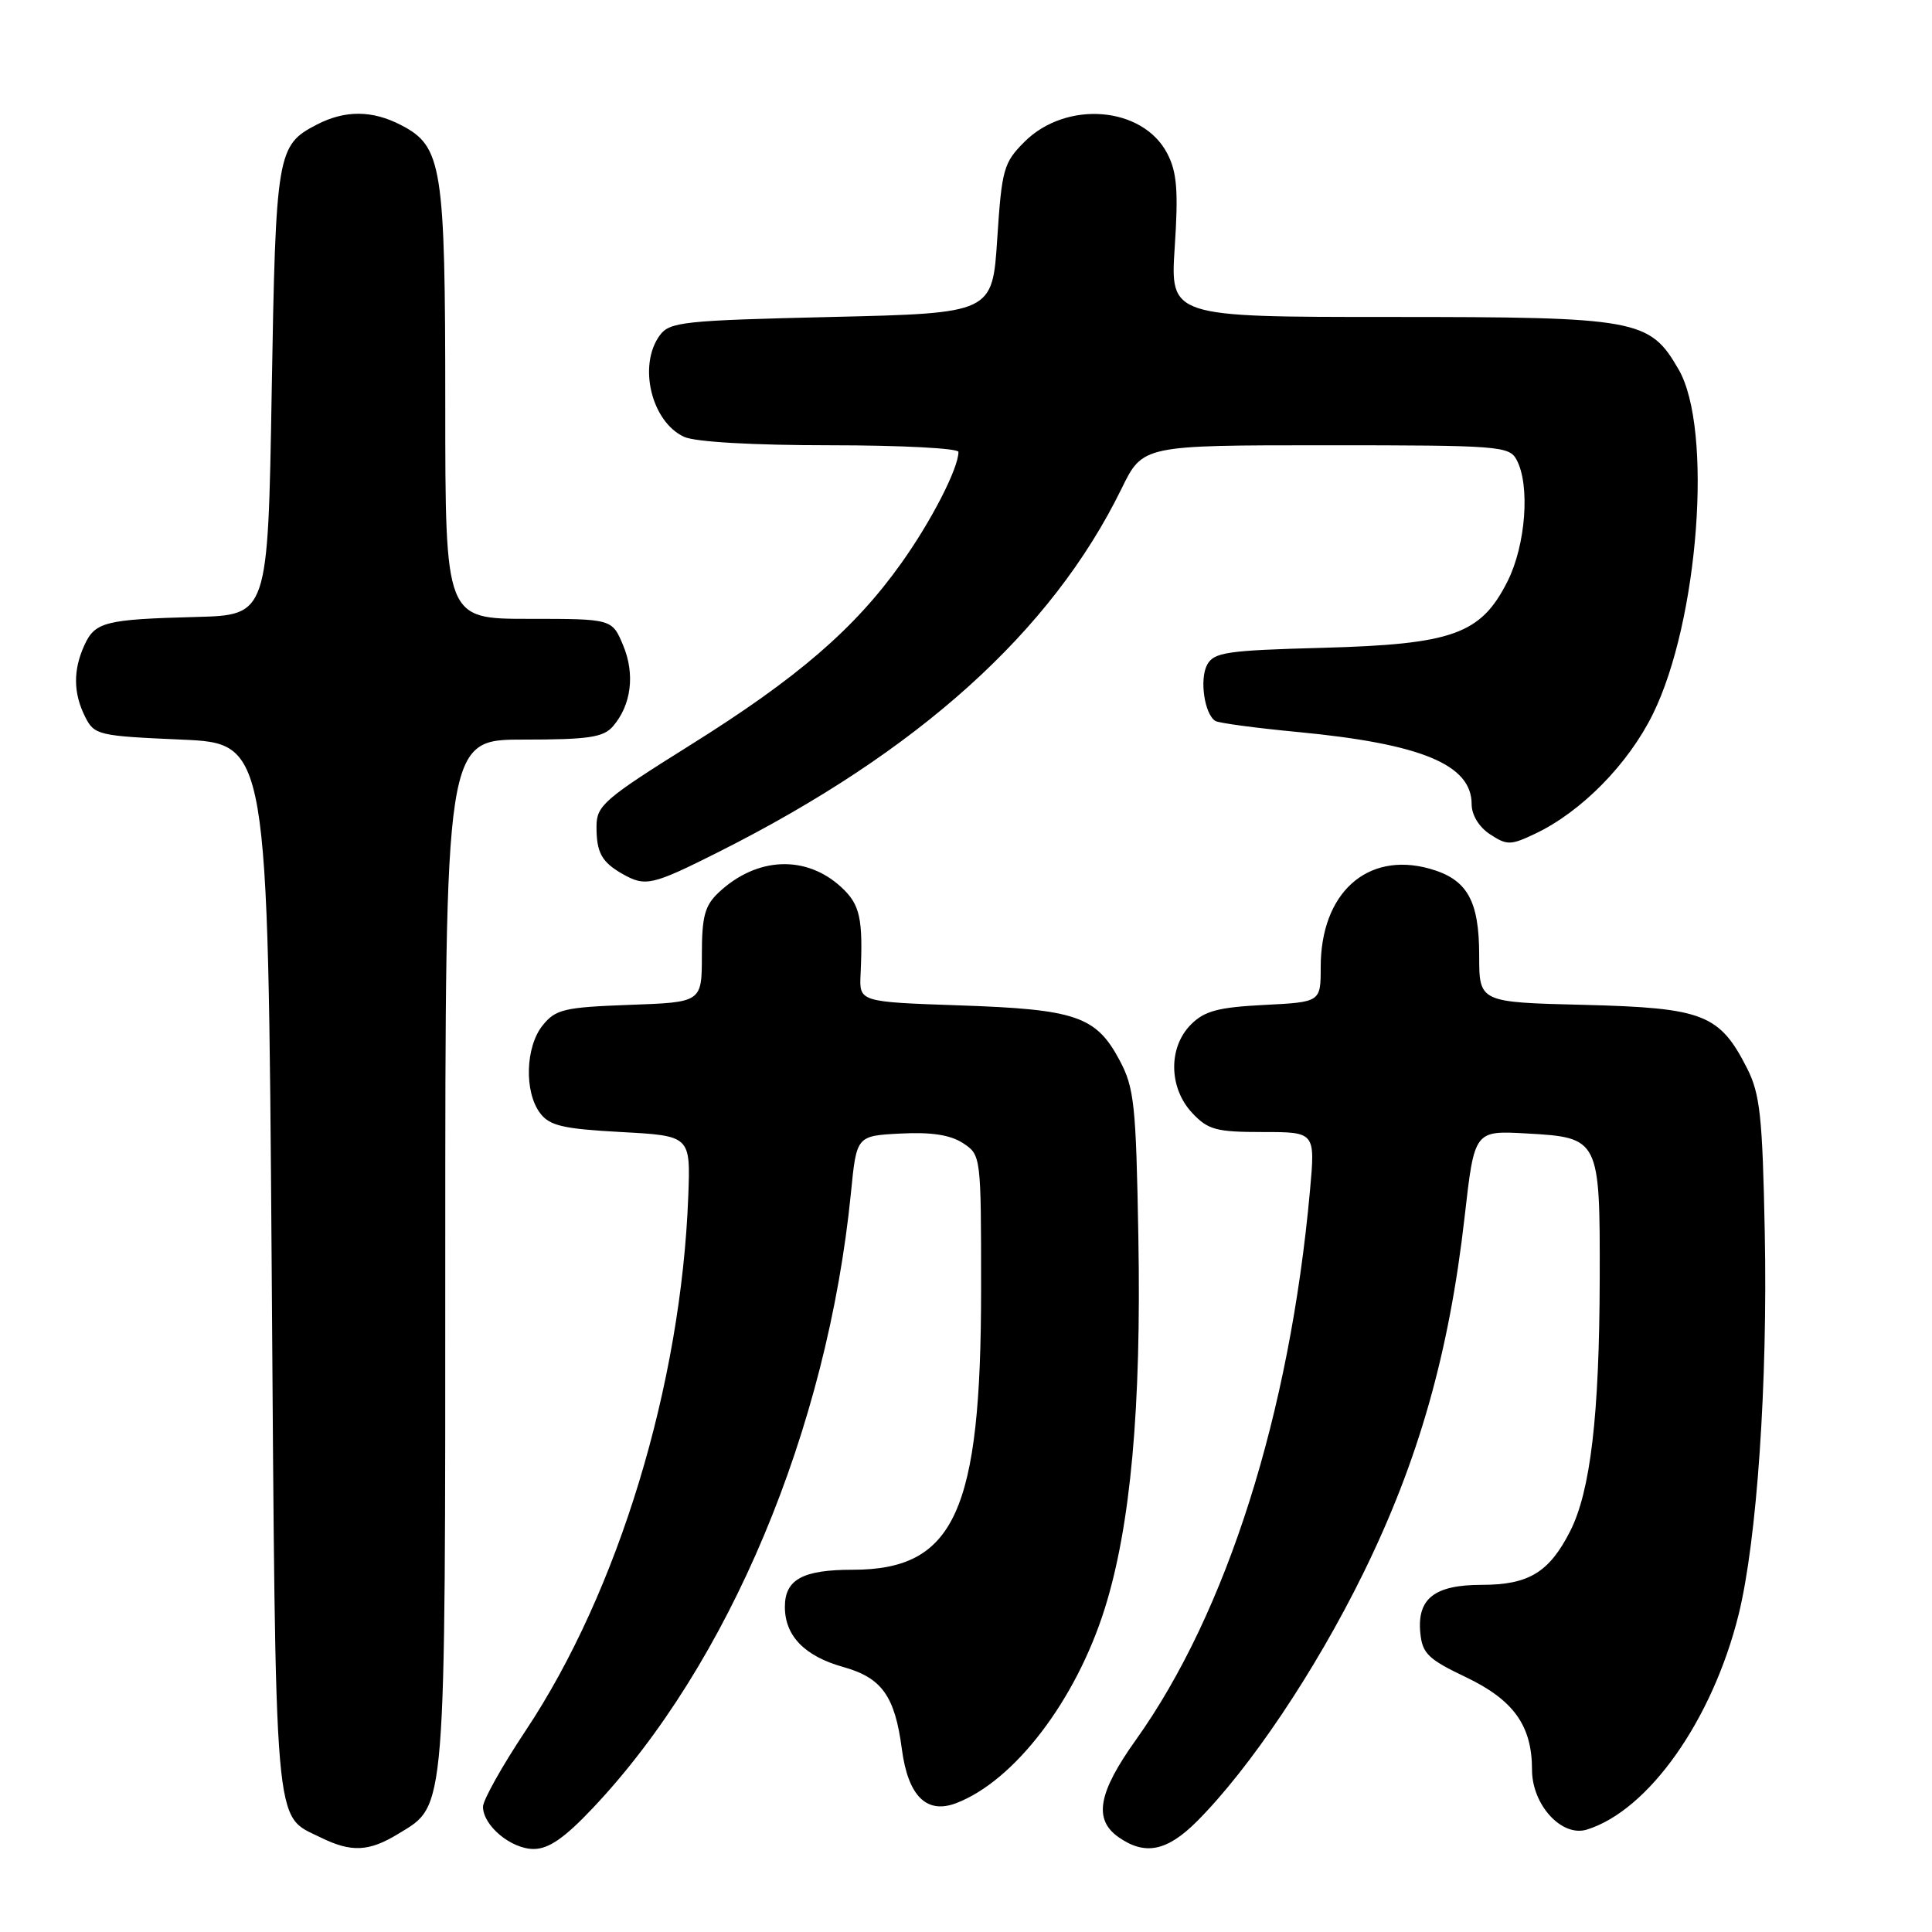 <?xml version="1.0" encoding="UTF-8" standalone="no"?>
<!DOCTYPE svg PUBLIC "-//W3C//DTD SVG 1.1//EN" "http://www.w3.org/Graphics/SVG/1.1/DTD/svg11.dtd" >
<svg xmlns="http://www.w3.org/2000/svg" xmlns:xlink="http://www.w3.org/1999/xlink" version="1.1" viewBox="0 0 256 256">
 <g >
 <path fill="currentColor"
d=" M 52.81 242.97 C 59.15 239.11 59.00 241.02 59.00 166.03 C 59.00 98.00 59.00 98.00 69.35 98.00 C 77.95 98.00 79.95 97.71 81.21 96.25 C 83.65 93.44 84.17 89.34 82.57 85.51 C 81.10 82.00 81.10 82.00 70.05 82.00 C 59.00 82.00 59.00 82.00 59.00 53.47 C 59.00 21.95 58.59 19.39 53.13 16.57 C 49.31 14.59 45.72 14.58 41.98 16.51 C 36.70 19.24 36.54 20.20 36.00 52.00 C 35.50 81.50 35.50 81.50 26.00 81.75 C 13.90 82.07 12.59 82.40 11.17 85.52 C 9.67 88.82 9.71 91.86 11.29 95.00 C 12.50 97.40 13.02 97.52 24.03 98.00 C 35.50 98.50 35.50 98.50 36.00 168.00 C 36.55 244.06 36.23 240.38 42.48 243.47 C 46.56 245.48 48.89 245.37 52.81 242.97 Z  M 78.53 239.60 C 96.60 220.50 109.65 189.36 112.76 158.00 C 113.50 150.50 113.50 150.50 119.35 150.20 C 123.40 149.99 125.92 150.38 127.60 151.47 C 129.99 153.04 130.00 153.15 130.00 170.81 C 130.00 200.33 126.49 208.00 112.98 208.00 C 106.36 208.00 104.00 209.29 104.00 212.92 C 104.00 216.76 106.62 219.46 111.75 220.89 C 116.85 222.32 118.58 224.74 119.50 231.76 C 120.32 237.98 122.77 240.42 126.69 238.93 C 134.40 235.99 142.55 225.34 146.38 213.16 C 149.81 202.25 151.24 186.57 150.84 164.00 C 150.53 146.28 150.30 144.13 148.33 140.45 C 145.23 134.65 142.55 133.74 127.18 133.22 C 113.86 132.76 113.86 132.76 114.03 129.13 C 114.37 121.69 113.97 119.87 111.49 117.57 C 106.82 113.25 100.29 113.52 95.25 118.24 C 93.38 119.99 93.00 121.41 93.00 126.58 C 93.00 132.81 93.00 132.81 83.41 133.15 C 74.76 133.47 73.63 133.73 71.91 135.86 C 69.62 138.70 69.44 144.68 71.57 147.50 C 72.83 149.17 74.60 149.58 82.29 150.00 C 91.50 150.50 91.50 150.50 91.20 158.50 C 90.26 183.49 81.93 210.86 69.65 229.32 C 66.54 233.99 64.00 238.53 64.00 239.40 C 64.00 241.90 67.72 245.00 70.71 245.00 C 72.70 245.00 74.80 243.55 78.53 239.60 Z  M 158.58 241.36 C 165.61 234.32 174.26 221.44 180.61 208.53 C 187.96 193.59 192.03 179.27 194.08 161.15 C 195.37 149.80 195.37 149.80 202.29 150.19 C 211.94 150.73 212.01 150.87 211.97 169.44 C 211.93 187.54 210.75 197.61 208.04 202.92 C 205.27 208.35 202.55 210.00 196.35 210.00 C 190.08 210.00 187.75 211.82 188.20 216.38 C 188.46 219.09 189.25 219.86 194.21 222.22 C 200.56 225.25 203.00 228.65 203.00 234.50 C 203.00 239.16 206.94 243.46 210.27 242.43 C 218.45 239.89 226.90 227.91 230.37 213.96 C 232.80 204.14 234.24 183.22 233.84 163.28 C 233.54 147.94 233.22 144.96 231.50 141.56 C 227.85 134.38 225.72 133.55 209.93 133.15 C 196.00 132.81 196.00 132.81 196.00 126.63 C 196.00 119.27 194.40 116.48 189.38 115.09 C 181.11 112.81 175.00 118.36 175.00 128.14 C 175.00 132.78 175.00 132.78 167.51 133.16 C 161.43 133.47 159.60 133.95 157.81 135.75 C 154.78 138.78 154.86 144.15 157.97 147.47 C 160.07 149.71 161.16 150.00 167.31 150.00 C 174.28 150.00 174.28 150.00 173.58 157.75 C 170.91 187.31 162.56 213.65 150.52 230.53 C 145.49 237.57 144.87 241.09 148.22 243.44 C 151.72 245.89 154.63 245.30 158.58 241.36 Z  M 95.18 112.91 C 121.72 99.57 139.36 83.66 148.61 64.75 C 151.42 59.00 151.42 59.00 175.67 59.00 C 198.63 59.00 199.99 59.10 200.96 60.93 C 202.77 64.30 202.17 72.24 199.75 77.04 C 196.22 84.04 192.52 85.37 175.23 85.84 C 162.54 86.18 160.84 86.43 159.95 88.09 C 158.92 90.02 159.60 94.63 161.04 95.53 C 161.49 95.81 166.43 96.47 172.02 97.00 C 188.34 98.56 195.00 101.32 195.00 106.55 C 195.00 107.99 195.97 109.59 197.44 110.55 C 199.68 112.02 200.17 112.02 203.42 110.47 C 209.54 107.57 215.75 101.25 219.02 94.61 C 225.09 82.27 226.99 56.85 222.43 48.96 C 218.58 42.29 217.01 42.00 184.28 42.00 C 155.05 42.00 155.05 42.00 155.66 32.71 C 156.15 25.30 155.95 22.81 154.68 20.36 C 151.44 14.08 141.29 13.25 135.74 18.80 C 132.99 21.55 132.74 22.43 132.14 31.63 C 131.50 41.50 131.50 41.50 110.17 42.00 C 90.53 42.46 88.72 42.65 87.42 44.44 C 84.51 48.42 86.32 55.91 90.66 57.89 C 92.14 58.56 99.75 59.00 110.05 59.00 C 119.37 59.00 127.00 59.40 127.00 59.88 C 127.00 62.04 123.43 69.01 119.45 74.59 C 113.27 83.29 105.67 89.85 91.46 98.73 C 80.07 105.86 79.04 106.75 79.04 109.50 C 79.03 112.97 79.72 114.23 82.50 115.81 C 85.53 117.52 86.40 117.32 95.18 112.91 Z "/>
</g>
</svg>